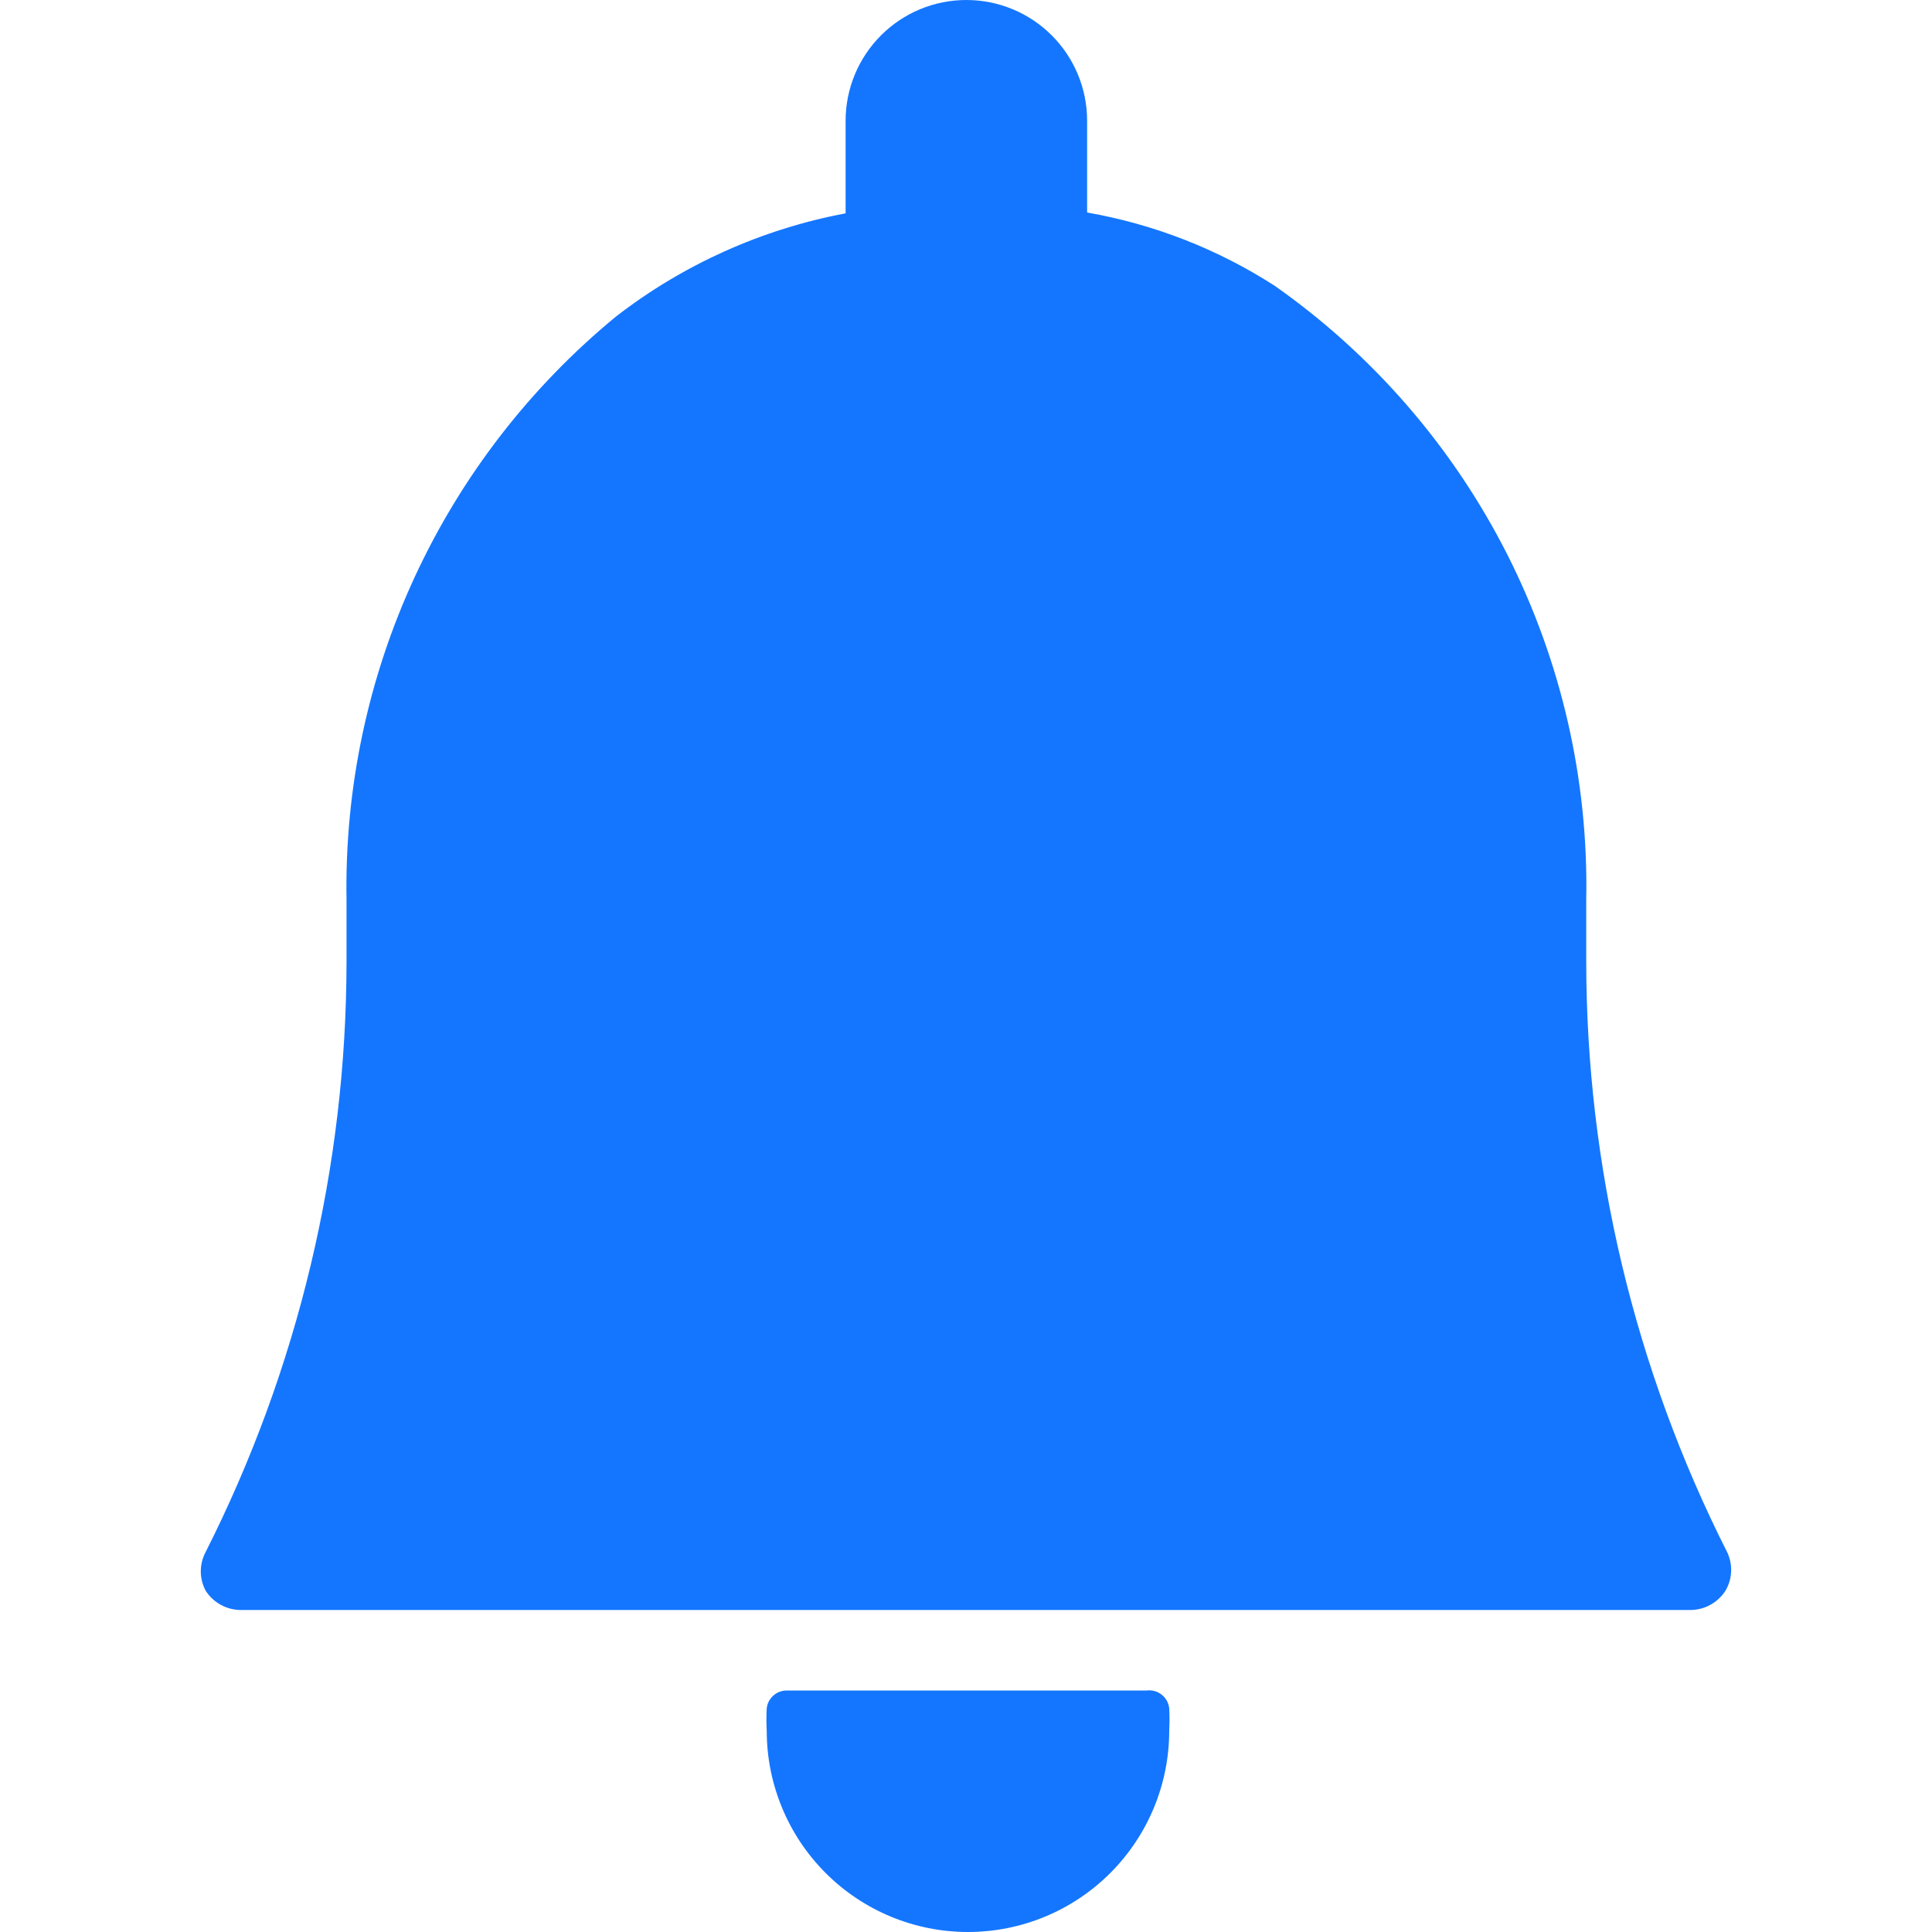 <svg width="64" height="64" viewBox="0 0 64 64" fill="none" xmlns="http://www.w3.org/2000/svg">
<path d="M37.985 56H26.039C25.879 56.005 25.727 56.067 25.61 56.175C25.493 56.282 25.418 56.428 25.399 56.587C25.385 56.835 25.385 57.085 25.399 57.333C25.399 59.101 26.101 60.797 27.351 62.047C28.601 63.298 30.297 64 32.065 64C33.833 64 35.529 63.298 36.779 62.047C38.029 60.797 38.732 59.101 38.732 57.333C38.745 57.085 38.745 56.835 38.732 56.587C38.722 56.499 38.695 56.414 38.652 56.337C38.609 56.26 38.551 56.192 38.481 56.137C38.412 56.083 38.332 56.042 38.247 56.019C38.162 55.995 38.073 55.989 37.985 56Z" fill="#1476FF"/>
<path d="M57.212 51.413C54.146 45.344 52.548 38.64 52.546 31.84V29.813C52.623 25.836 51.722 21.901 49.923 18.353C48.123 14.806 45.48 11.754 42.226 9.467C40.337 8.251 38.225 7.426 36.012 7.04V4C36.012 2.939 35.591 1.922 34.841 1.172C34.091 0.421 33.073 0 32.012 0C30.951 0 29.934 0.421 29.184 1.172C28.434 1.922 28.012 2.939 28.012 4V7.067C25.245 7.588 22.64 8.757 20.412 10.48C17.563 12.822 15.28 15.777 13.733 19.124C12.186 22.472 11.416 26.126 11.479 29.813V31.84C11.477 38.64 9.878 45.344 6.812 51.413C6.707 51.61 6.652 51.83 6.652 52.053C6.652 52.277 6.707 52.496 6.812 52.693C6.941 52.894 7.118 53.058 7.329 53.17C7.539 53.283 7.774 53.339 8.012 53.333H56.012C56.242 53.33 56.466 53.269 56.666 53.158C56.866 53.046 57.036 52.886 57.159 52.693C57.272 52.501 57.337 52.283 57.346 52.06C57.355 51.837 57.309 51.615 57.212 51.413V51.413Z" fill="#1476FF"/>
</svg>
